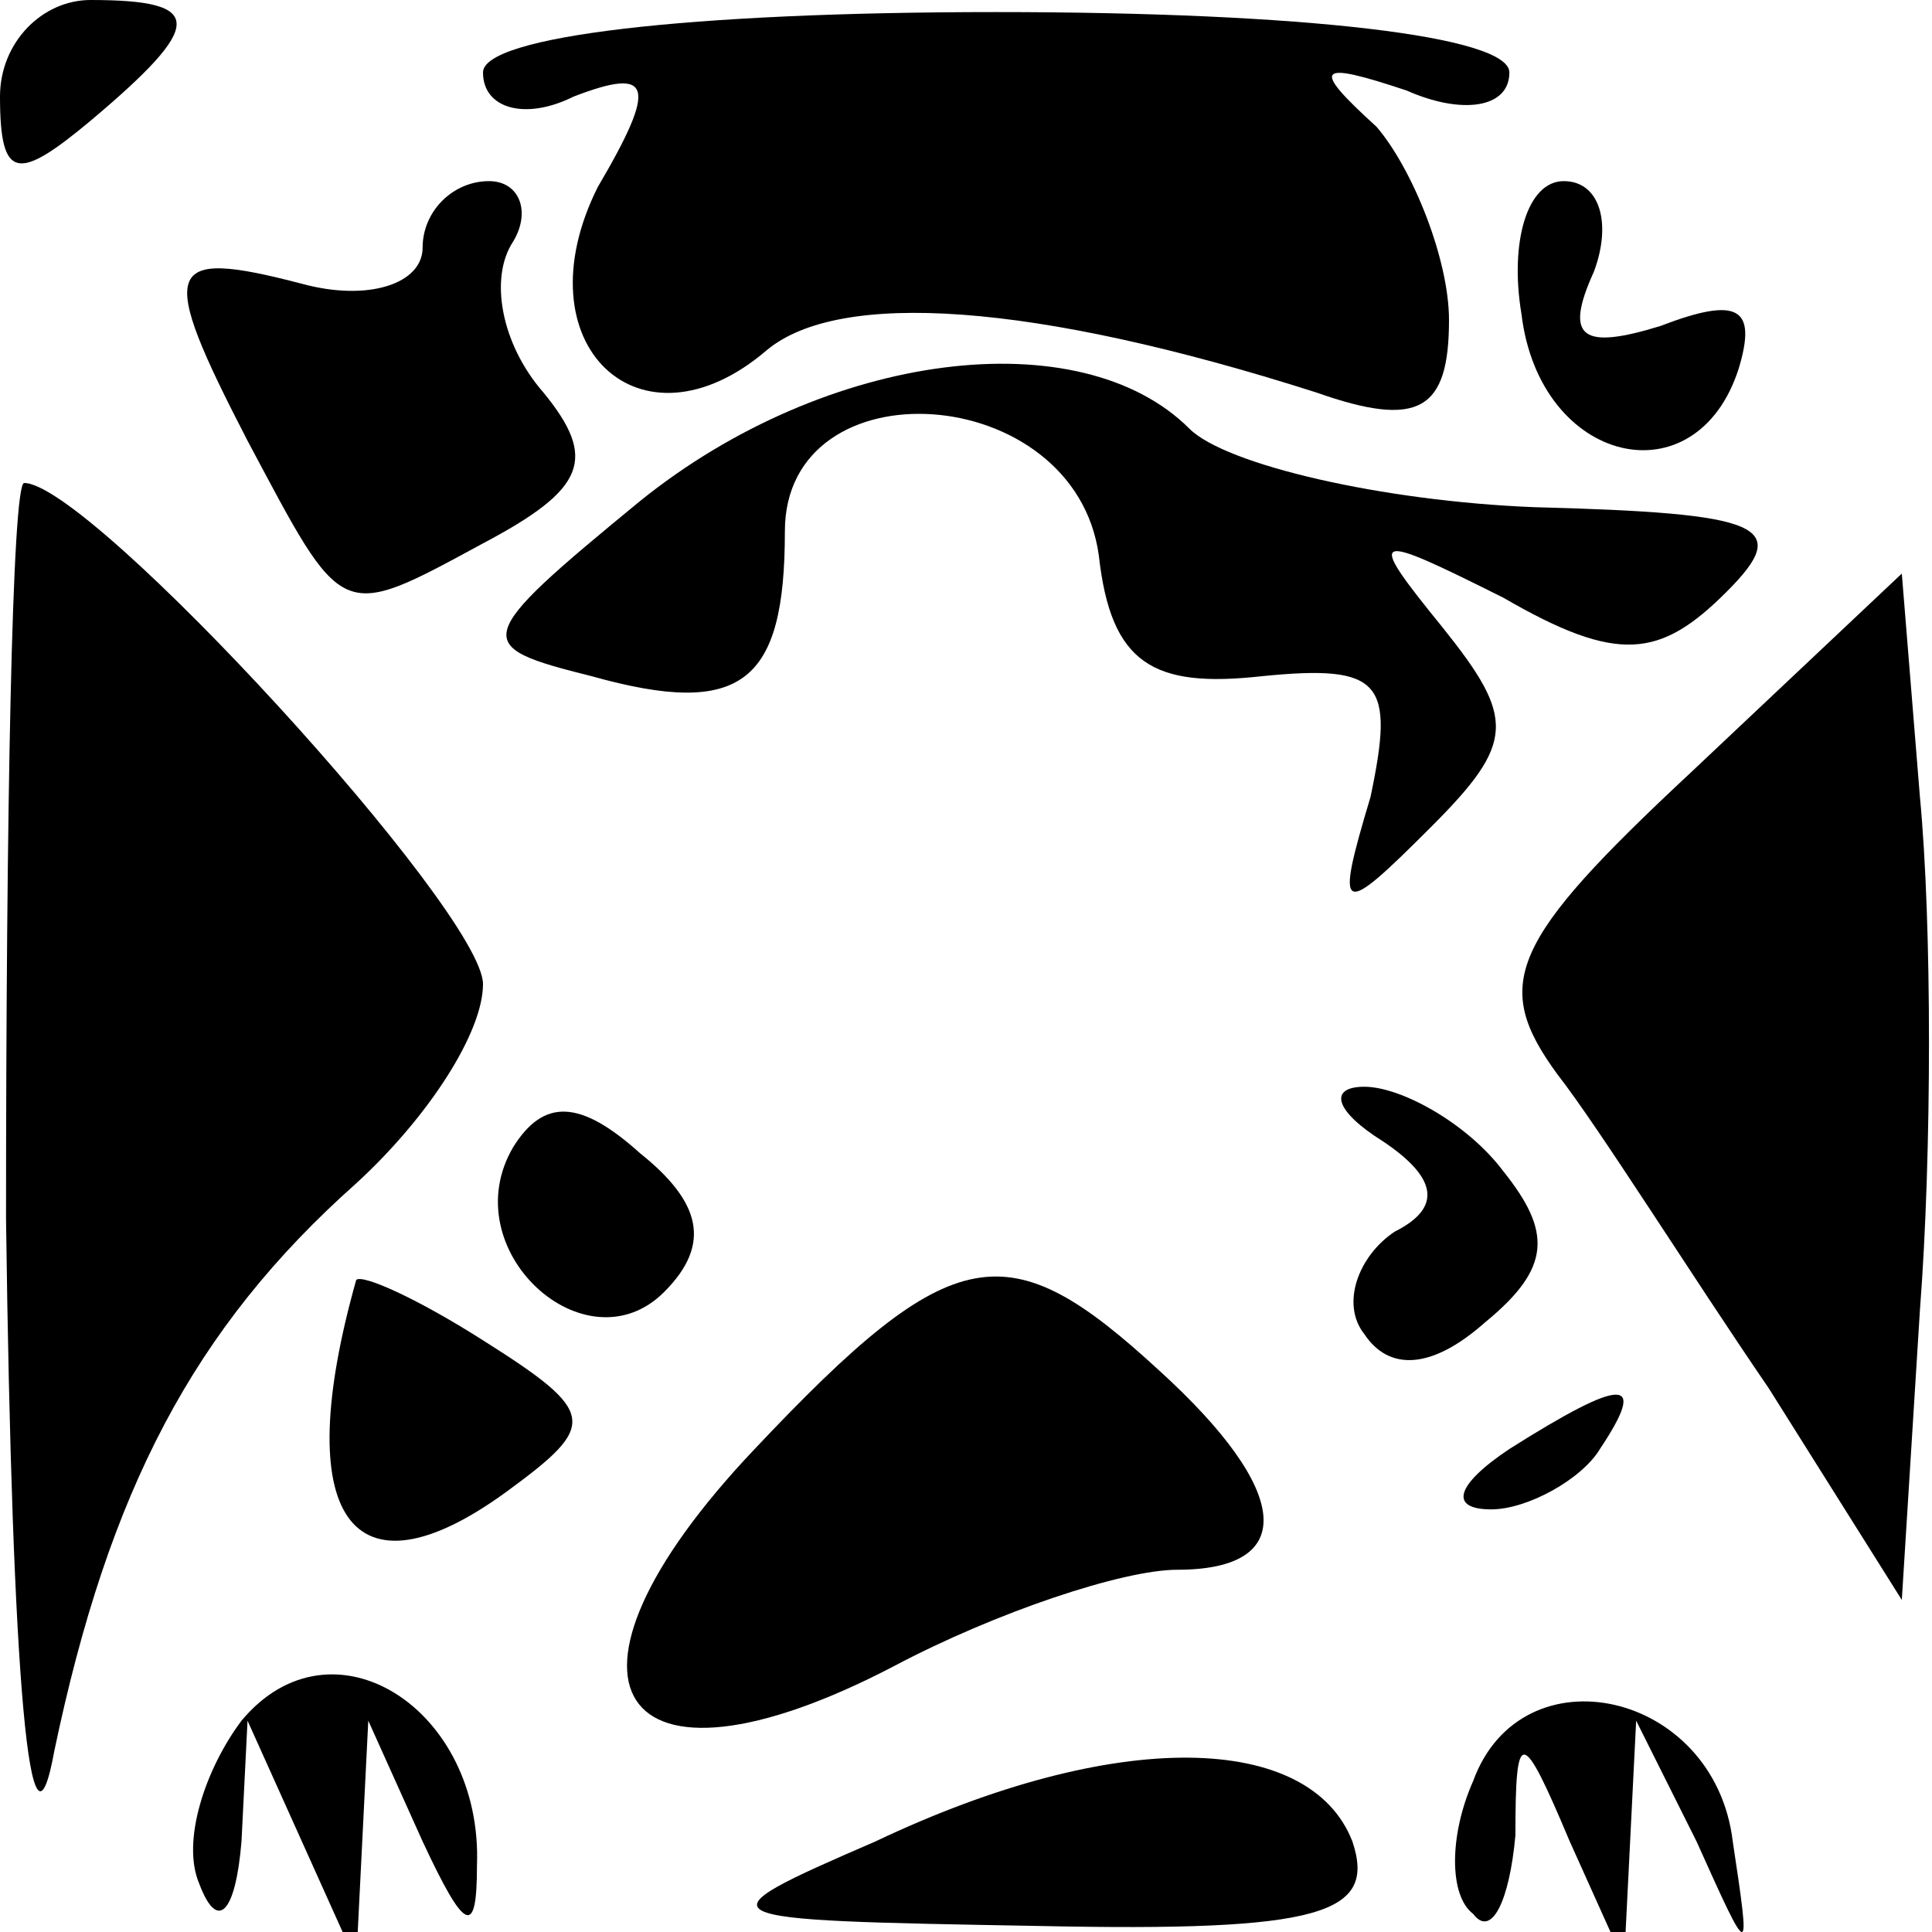<?xml version="1.0" standalone="no"?>
<!DOCTYPE svg PUBLIC "-//W3C//DTD SVG 20010904//EN"
 "http://www.w3.org/TR/2001/REC-SVG-20010904/DTD/svg10.dtd">
<svg version="1.0" xmlns="http://www.w3.org/2000/svg"
 width="32pt" height="32pt" viewBox="0 0 32 32"
 preserveAspectRatio="xMidYMid meet">
<g transform="translate(0,32) scale(0.1,-0.1)"
fill="#000000" stroke="none">
<path fill="#000000" stroke="none" d="M0 304 c0 -14 3 -14 15 -4 19 16 19 20
0 20 -8 0 -15 -7 -15 -16z"/>
<path fill="#000000" stroke="none" d="M80 308 c0 -6 7 -8 15 -4 13 5 14 2 4
-15 -13 -26 7 -45 28 -27 12 10 44 8 91 -7 17 -6 22 -3 22 12 0 10 -6 25 -12
32 -11 10 -10 11 5 6 9 -4 17 -3 17 3 0 6 -34 10 -85 10 -51 0 -85 -4 -85 -10z"/>
<path fill="#000000" stroke="none" d="M70 279 c0 -6 -9 -9 -20 -6 -23 6 -24
3 -9 -26 16 -30 15 -30 39 -17 17 9 19 14 10 25 -7 8 -9 19 -5 25 3 5 1 10 -4
10 -6 0 -11 -5 -11 -11z"/>
<path fill="#000000" stroke="none" d="M252 268 c3 -25 29 -31 36 -9 3 10 0
12 -13 7 -13 -4 -16 -2 -11 9 3 8 1 15 -5 15 -6 0 -9 -10 -7 -22z"/>
<path fill="#000000" stroke="none" d="M106 237 c-28 -23 -28 -24 -8 -29 25
-7 32 -1 32 24 0 28 48 25 52 -4 2 -18 9 -22 27 -20 20 2 22 -1 18 -20 -6 -20
-5 -20 10 -5 14 14 14 18 2 33 -13 16 -12 16 10 5 19 -11 26 -10 37 1 11 11 6
13 -32 14 -25 1 -51 7 -57 13 -18 18 -60 13 -91 -12z"/>
<path fill="#000000" stroke="none" d="M1 118 c1 -77 4 -110 8 -88 9 43 23 70
50 94 12 11 21 25 21 33 0 12 -65 83 -76 83 -2 0 -3 -55 -3 -122z"/>
<path fill="#000000" stroke="none" d="M280 192 c-30 -28 -33 -35 -22 -50 7
-9 22 -33 35 -52 l22 -35 3 48 c2 26 2 64 0 85 l-3 37 -35 -33z"/>
<path fill="#000000" stroke="none" d="M85 130 c-10 -17 12 -37 25 -24 8 8 6
15 -4 23 -10 9 -16 9 -21 1z"/>
<path fill="#000000" stroke="none" d="M229 131 c9 -6 10 -11 2 -15 -6 -4 -9
-12 -5 -17 4 -6 11 -6 20 2 11 9 11 15 3 25 -6 8 -17 14 -23 14 -6 0 -5 -4 3
-9z"/>
<path fill="#000000" stroke="none" d="M59 108 c-11 -39 -1 -54 25 -35 15 11
15 13 -4 25 -11 7 -20 11 -21 10z"/>
<path fill="#000000" stroke="none" d="M125 80 c-37 -39 -23 -60 23 -36 17 9
38 16 47 16 20 0 19 13 -3 33 -25 23 -34 22 -67 -13z"/>
<path fill="#000000" stroke="none" d="M250 80 c-9 -6 -10 -10 -3 -10 6 0 15
5 18 10 8 12 4 12 -15 0z"/>
<path fill="#000000" stroke="none" d="M40 35 c-6 -8 -10 -20 -7 -27 3 -8 6
-5 7 7 l1 20 9 -20 9 -20 1 20 1 20 9 -20 c7 -15 9 -16 9 -4 1 26 -24 42 -39
24z"/>
<path fill="#000000" stroke="none" d="M244 25 c-4 -9 -4 -19 0 -22 3 -4 6 2
7 13 0 18 1 18 9 -1 l9 -20 1 20 1 20 10 -20 c9 -20 9 -20 6 0 -3 25 -35 32
-43 10z"/>
<path fill="#000000" stroke="none" d="M145 15 c-30 -13 -29 -13 27 -14 47 -1
56 2 52 14 -7 18 -39 19 -79 0z"/>
</g>
</svg>
